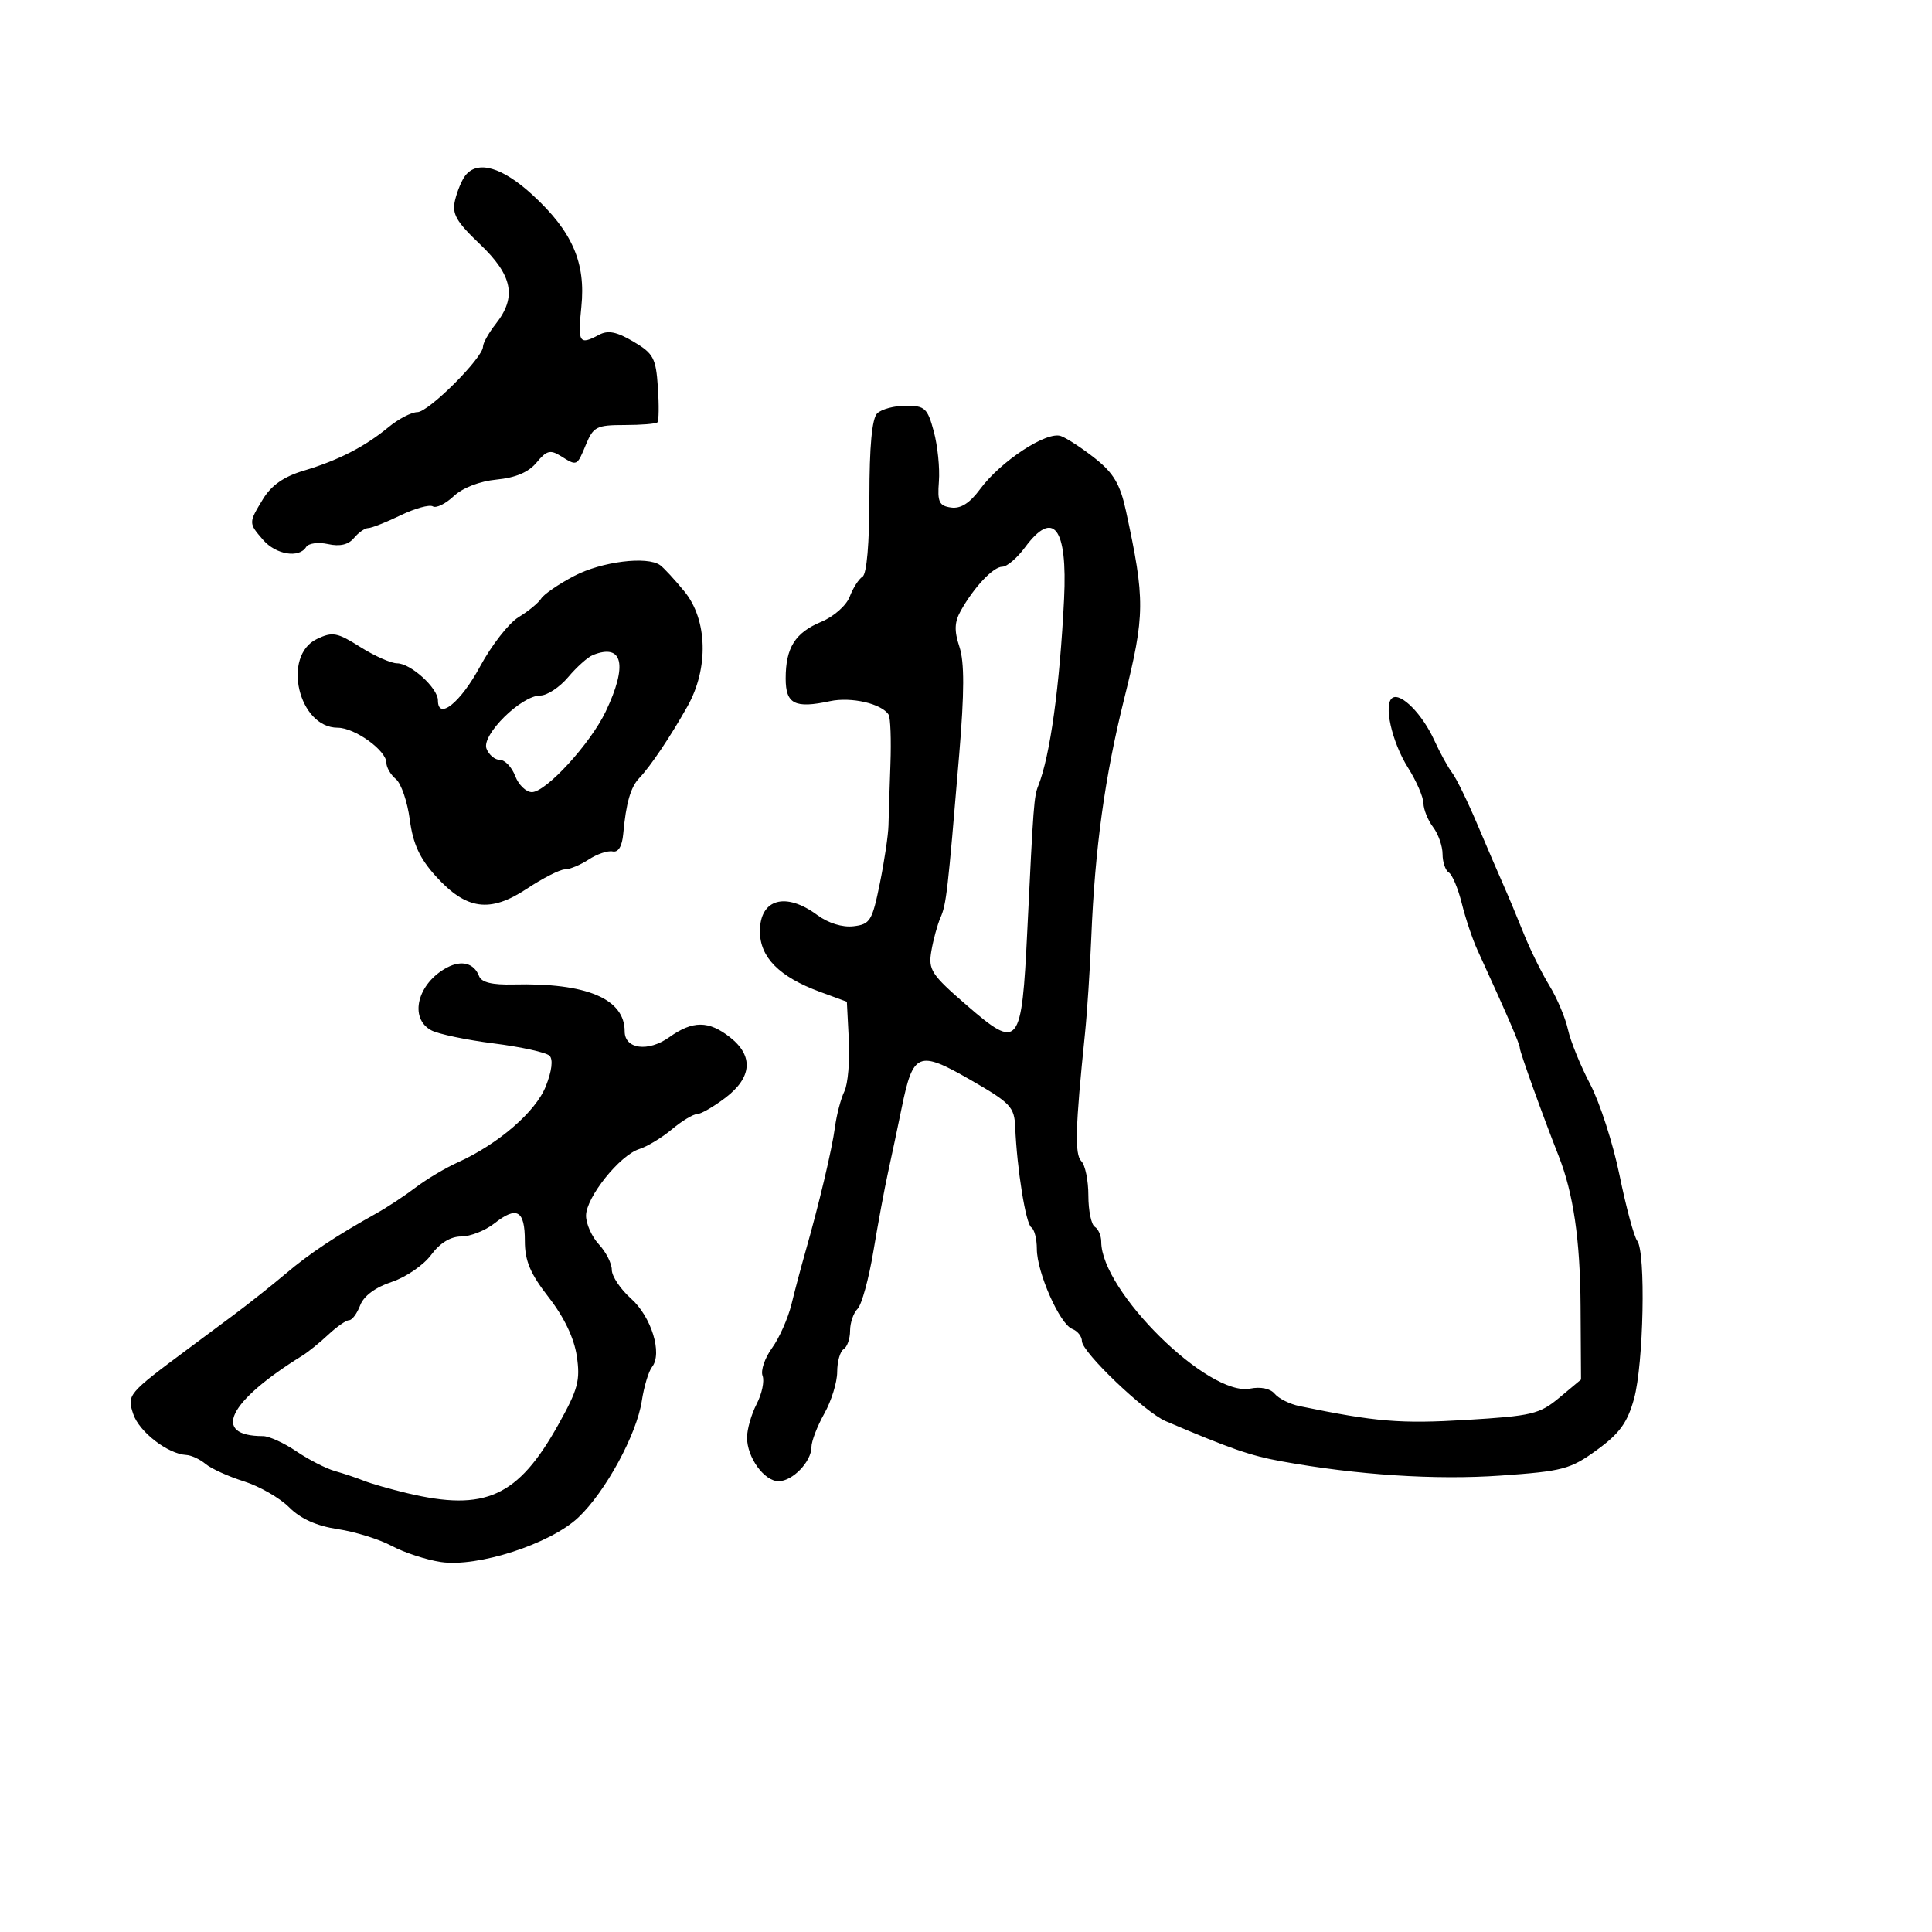 <svg xmlns="http://www.w3.org/2000/svg" width="300" height="300" viewBox="0 0 300 300" version="1.1">
	<path d="M 72.260 27.250 C 71.719 27.938, 71 29.659, 70.663 31.075 C 70.155 33.209, 70.816 34.381, 74.525 37.915 C 79.597 42.749, 80.271 46.114, 77 50.273 C 75.900 51.671, 75 53.269, 75 53.824 C 75 55.559, 66.546 64, 64.808 64 C 63.898 64, 61.881 65.050, 60.327 66.332 C 56.625 69.386, 52.514 71.493, 47.110 73.104 C 44.094 74.003, 42.139 75.365, 40.864 77.456 C 38.577 81.205, 38.577 81.207, 40.867 83.847 C 42.843 86.125, 46.440 86.715, 47.536 84.941 C 47.899 84.354, 49.413 84.151, 50.936 84.486 C 52.782 84.891, 54.101 84.583, 54.963 83.544 C 55.668 82.695, 56.662 82, 57.171 82 C 57.680 82, 59.936 81.111, 62.184 80.025 C 64.433 78.939, 66.694 78.311, 67.210 78.630 C 67.726 78.949, 69.183 78.238, 70.447 77.050 C 71.839 75.743, 74.474 74.723, 77.123 74.466 C 80.073 74.181, 82.093 73.319, 83.320 71.824 C 84.848 69.961, 85.446 69.798, 87.056 70.803 C 89.623 72.406, 89.581 72.425, 91 69 C 92.132 66.267, 92.662 66, 96.955 66 C 99.546 66, 101.854 65.813, 102.083 65.584 C 102.313 65.355, 102.345 62.900, 102.156 60.127 C 101.847 55.590, 101.467 54.883, 98.345 53.041 C 95.741 51.505, 94.411 51.245, 93.004 51.998 C 89.941 53.637, 89.695 53.246, 90.271 47.660 C 90.981 40.782, 88.866 35.937, 82.673 30.250 C 77.983 25.944, 74.157 24.841, 72.260 27.250 M 136.200 64.200 C 135.403 64.997, 135 69.342, 135 77.141 C 135 84.344, 134.590 89.136, 133.938 89.538 C 133.354 89.899, 132.457 91.297, 131.945 92.646 C 131.423 94.017, 129.485 95.735, 127.542 96.547 C 123.458 98.253, 122 100.572, 122 105.361 C 122 109.324, 123.417 110.048, 128.883 108.876 C 132.180 108.169, 136.928 109.265, 137.986 110.977 C 138.275 111.445, 138.401 114.905, 138.266 118.664 C 138.130 122.424, 137.994 126.702, 137.963 128.170 C 137.932 129.639, 137.329 133.689, 136.622 137.170 C 135.438 142.998, 135.113 143.526, 132.523 143.830 C 130.811 144.031, 128.607 143.346, 126.895 142.080 C 121.987 138.451, 118 139.587, 118 144.614 C 118 148.649, 121.007 151.683, 127.306 154.003 L 131.500 155.548 131.806 161.485 C 131.975 164.750, 131.665 168.339, 131.118 169.461 C 130.571 170.582, 129.914 173.075, 129.658 175 C 129.191 178.503, 127.178 186.985, 125.030 194.500 C 124.401 196.700, 123.446 200.300, 122.908 202.500 C 122.370 204.700, 121.009 207.768, 119.884 209.319 C 118.759 210.869, 118.097 212.810, 118.412 213.632 C 118.728 214.454, 118.314 216.426, 117.493 218.014 C 116.672 219.602, 116 221.948, 116 223.228 C 116 226.314, 118.668 230, 120.902 230 C 123.072 230, 126 226.957, 126 224.702 C 126 223.799, 126.900 221.458, 128 219.500 C 129.100 217.542, 130 214.629, 130 213.029 C 130 211.428, 130.450 209.840, 131 209.500 C 131.550 209.160, 132 207.874, 132 206.641 C 132 205.408, 132.524 203.876, 133.165 203.235 C 133.806 202.594, 134.912 198.567, 135.622 194.285 C 136.333 190.003, 137.359 184.475, 137.904 182 C 138.448 179.525, 139.400 175.025, 140.019 172 C 141.781 163.385, 142.620 163.044, 150.666 167.668 C 156.938 171.272, 157.512 171.879, 157.643 175.048 C 157.911 181.521, 159.284 190.057, 160.143 190.588 C 160.614 190.880, 161 192.384, 161 193.932 C 161 197.569, 164.561 205.618, 166.499 206.361 C 167.325 206.678, 168 207.529, 168 208.253 C 168 209.965, 177.766 219.296, 181 220.674 C 191.132 224.989, 194.147 226.035, 199 226.915 C 210.706 229.039, 222.914 229.834, 233 229.128 C 242.692 228.450, 243.844 228.144, 247.965 225.150 C 251.485 222.592, 252.704 220.912, 253.730 217.203 C 255.222 211.806, 255.574 194.441, 254.226 192.680 C 253.729 192.031, 252.496 187.457, 251.485 182.516 C 250.474 177.574, 248.420 171.200, 246.921 168.351 C 245.423 165.501, 243.869 161.681, 243.470 159.861 C 243.070 158.042, 241.770 154.966, 240.581 153.027 C 239.392 151.087, 237.608 147.475, 236.617 145 C 235.626 142.525, 234.216 139.150, 233.484 137.500 C 232.752 135.850, 230.913 131.575, 229.398 128 C 227.883 124.425, 226.124 120.825, 225.489 120 C 224.855 119.175, 223.606 116.901, 222.714 114.947 C 220.868 110.900, 217.558 107.537, 216.230 108.358 C 214.783 109.252, 216.106 115.198, 218.648 119.230 C 219.942 121.282, 221.014 123.757, 221.032 124.730 C 221.049 125.704, 221.724 127.374, 222.532 128.441 C 223.339 129.509, 224 131.395, 224 132.632 C 224 133.870, 224.438 135.153, 224.973 135.483 C 225.508 135.814, 226.415 137.978, 226.989 140.292 C 227.562 142.606, 228.650 145.850, 229.406 147.500 C 234.106 157.757, 236 162.138, 236 162.753 C 236 163.353, 239.569 173.271, 242.026 179.500 C 244.311 185.293, 245.366 192.509, 245.429 202.785 L 245.500 214.218 242.148 217.017 C 239.066 219.590, 237.899 219.869, 227.648 220.487 C 217.447 221.101, 213.650 220.786, 201.782 218.342 C 200.287 218.034, 198.561 217.175, 197.945 216.434 C 197.267 215.617, 195.764 215.297, 194.133 215.623 C 187.659 216.918, 171 200.499, 171 192.824 C 171 191.886, 170.550 190.840, 170 190.500 C 169.450 190.160, 169 187.974, 169 185.641 C 169 183.308, 168.509 180.909, 167.910 180.310 C 166.854 179.254, 166.973 175.065, 168.473 160.500 C 168.813 157.200, 169.256 150.450, 169.457 145.500 C 170.019 131.717, 171.557 120.578, 174.564 108.500 C 177.812 95.454, 177.833 93.171, 174.830 79.298 C 173.948 75.224, 172.923 73.476, 170.102 71.231 C 168.121 69.655, 165.714 68.073, 164.752 67.715 C 162.563 66.900, 155.390 71.607, 152.176 75.967 C 150.578 78.134, 149.172 79.023, 147.676 78.810 C 145.821 78.546, 145.543 77.948, 145.792 74.762 C 145.952 72.706, 145.597 69.219, 145.003 67.012 C 144.023 63.370, 143.622 63, 140.661 63 C 138.868 63, 136.860 63.540, 136.200 64.200 M 159.158 85 C 157.938 86.650, 156.357 88, 155.644 88 C 154.234 88, 151.260 91.146, 149.196 94.822 C 148.202 96.594, 148.150 97.925, 148.979 100.437 C 149.764 102.815, 149.755 107.449, 148.948 117.115 C 147.151 138.633, 146.949 140.397, 146.033 142.500 C 145.554 143.600, 144.918 145.933, 144.619 147.684 C 144.124 150.591, 144.601 151.323, 150.100 156.087 C 158.211 163.113, 158.641 162.584, 159.518 144.500 C 160.471 124.820, 160.558 123.681, 161.226 122 C 163.067 117.367, 164.562 106.539, 165.229 93 C 165.775 81.916, 163.578 79.022, 159.158 85 M 89.143 89.441 C 86.746 90.699, 84.448 92.275, 84.036 92.942 C 83.624 93.608, 82.047 94.907, 80.531 95.827 C 79.016 96.747, 76.319 100.200, 74.538 103.500 C 71.513 109.105, 68 111.925, 68 108.748 C 68 106.842, 63.766 103, 61.666 103 C 60.728 103, 58.152 101.859, 55.942 100.464 C 52.353 98.198, 51.635 98.065, 49.212 99.221 C 43.735 101.833, 46.349 113, 52.438 113 C 55.093 113, 60 116.536, 60 118.450 C 60 119.168, 60.666 120.308, 61.480 120.983 C 62.293 121.658, 63.261 124.487, 63.630 127.269 C 64.129 131.032, 65.160 133.278, 67.655 136.040 C 72.402 141.294, 76.072 141.803, 81.810 138.003 C 84.303 136.351, 86.957 135, 87.707 135 C 88.457 135, 90.127 134.308, 91.419 133.461 C 92.711 132.615, 94.382 132.052, 95.134 132.211 C 96.007 132.396, 96.599 131.417, 96.774 129.500 C 97.215 124.677, 97.917 122.230, 99.264 120.820 C 101.013 118.990, 104.080 114.428, 106.750 109.683 C 110.073 103.779, 109.868 96.209, 106.266 91.827 C 104.762 89.997, 103.075 88.169, 102.516 87.765 C 100.503 86.310, 93.412 87.198, 89.143 89.441 M 92.063 101.713 C 91.272 102.031, 89.545 103.576, 88.224 105.146 C 86.903 106.716, 84.956 108, 83.896 108 C 80.936 108, 74.730 114.132, 75.543 116.252 C 75.912 117.214, 76.852 118, 77.632 118 C 78.412 118, 79.477 119.125, 80 120.500 C 80.523 121.875, 81.689 123, 82.591 123 C 84.780 123, 91.662 115.491, 94.047 110.500 C 97.500 103.273, 96.724 99.838, 92.063 101.713 M 69.440 150.228 C 64.826 152.655, 63.450 158.100, 66.974 159.986 C 68.060 160.567, 72.425 161.483, 76.675 162.022 C 80.925 162.561, 84.822 163.422, 85.334 163.934 C 85.911 164.511, 85.688 166.323, 84.750 168.683 C 83.177 172.642, 77.352 177.671, 71.054 180.509 C 69.158 181.363, 66.233 183.106, 64.554 184.383 C 62.874 185.659, 60.150 187.457, 58.500 188.378 C 52.133 191.931, 48.085 194.622, 44.365 197.775 C 42.239 199.576, 38.549 202.501, 36.164 204.275 C 33.780 206.049, 30.619 208.400, 29.140 209.500 C 19.822 216.429, 19.694 216.582, 20.693 219.580 C 21.614 222.343, 26.071 225.780, 28.921 225.927 C 29.703 225.967, 31.053 226.595, 31.921 227.322 C 32.790 228.050, 35.468 229.265, 37.874 230.023 C 40.280 230.782, 43.442 232.595, 44.900 234.054 C 46.683 235.837, 49.153 236.946, 52.440 237.439 C 55.128 237.842, 58.904 239.017, 60.832 240.050 C 62.759 241.083, 66.190 242.206, 68.456 242.546 C 74.160 243.401, 85.455 239.741, 89.808 235.627 C 94.018 231.649, 98.867 222.740, 99.660 217.529 C 99.997 215.313, 100.713 212.942, 101.250 212.261 C 102.902 210.166, 101.146 204.461, 97.983 201.642 C 96.342 200.181, 95 198.173, 95 197.181 C 95 196.189, 94.100 194.411, 93 193.230 C 91.900 192.050, 91 190.042, 91 188.770 C 91 185.926, 96.241 179.372, 99.273 178.423 C 100.498 178.040, 102.772 176.663, 104.327 175.363 C 105.881 174.063, 107.639 173, 108.232 173 C 108.826 173, 110.816 171.852, 112.656 170.449 C 116.782 167.302, 117.035 163.959, 113.365 161.073 C 110.037 158.455, 107.576 158.453, 103.905 161.068 C 100.646 163.388, 97 162.907, 97 160.155 C 97 155.086, 91.091 152.596, 79.716 152.871 C 76.429 152.951, 74.762 152.544, 74.389 151.571 C 73.618 149.562, 71.697 149.041, 69.440 150.228 M 76.761 189.973 C 75.344 191.088, 73.031 192, 71.622 192 C 69.960 192, 68.314 193.009, 66.938 194.870 C 65.771 196.449, 63.013 198.336, 60.810 199.063 C 58.281 199.897, 56.481 201.236, 55.927 202.692 C 55.444 203.962, 54.673 205, 54.213 205 C 53.753 205, 52.296 206.012, 50.974 207.250 C 49.653 208.488, 47.844 209.950, 46.954 210.500 C 35.396 217.646, 32.781 223, 40.850 223 C 41.777 223, 44.103 224.061, 46.018 225.359 C 47.933 226.656, 50.625 228.034, 52 228.422 C 53.375 228.809, 55.400 229.487, 56.500 229.929 C 57.600 230.371, 60.644 231.243, 63.264 231.866 C 75.345 234.741, 80.421 232.437, 86.684 221.237 C 89.757 215.742, 90.131 214.357, 89.562 210.567 C 89.142 207.762, 87.591 204.519, 85.205 201.456 C 82.337 197.774, 81.500 195.792, 81.500 192.686 C 81.500 187.929, 80.261 187.220, 76.761 189.973" stroke="none" fill="black" fill-rule="evenodd"/>
</svg>